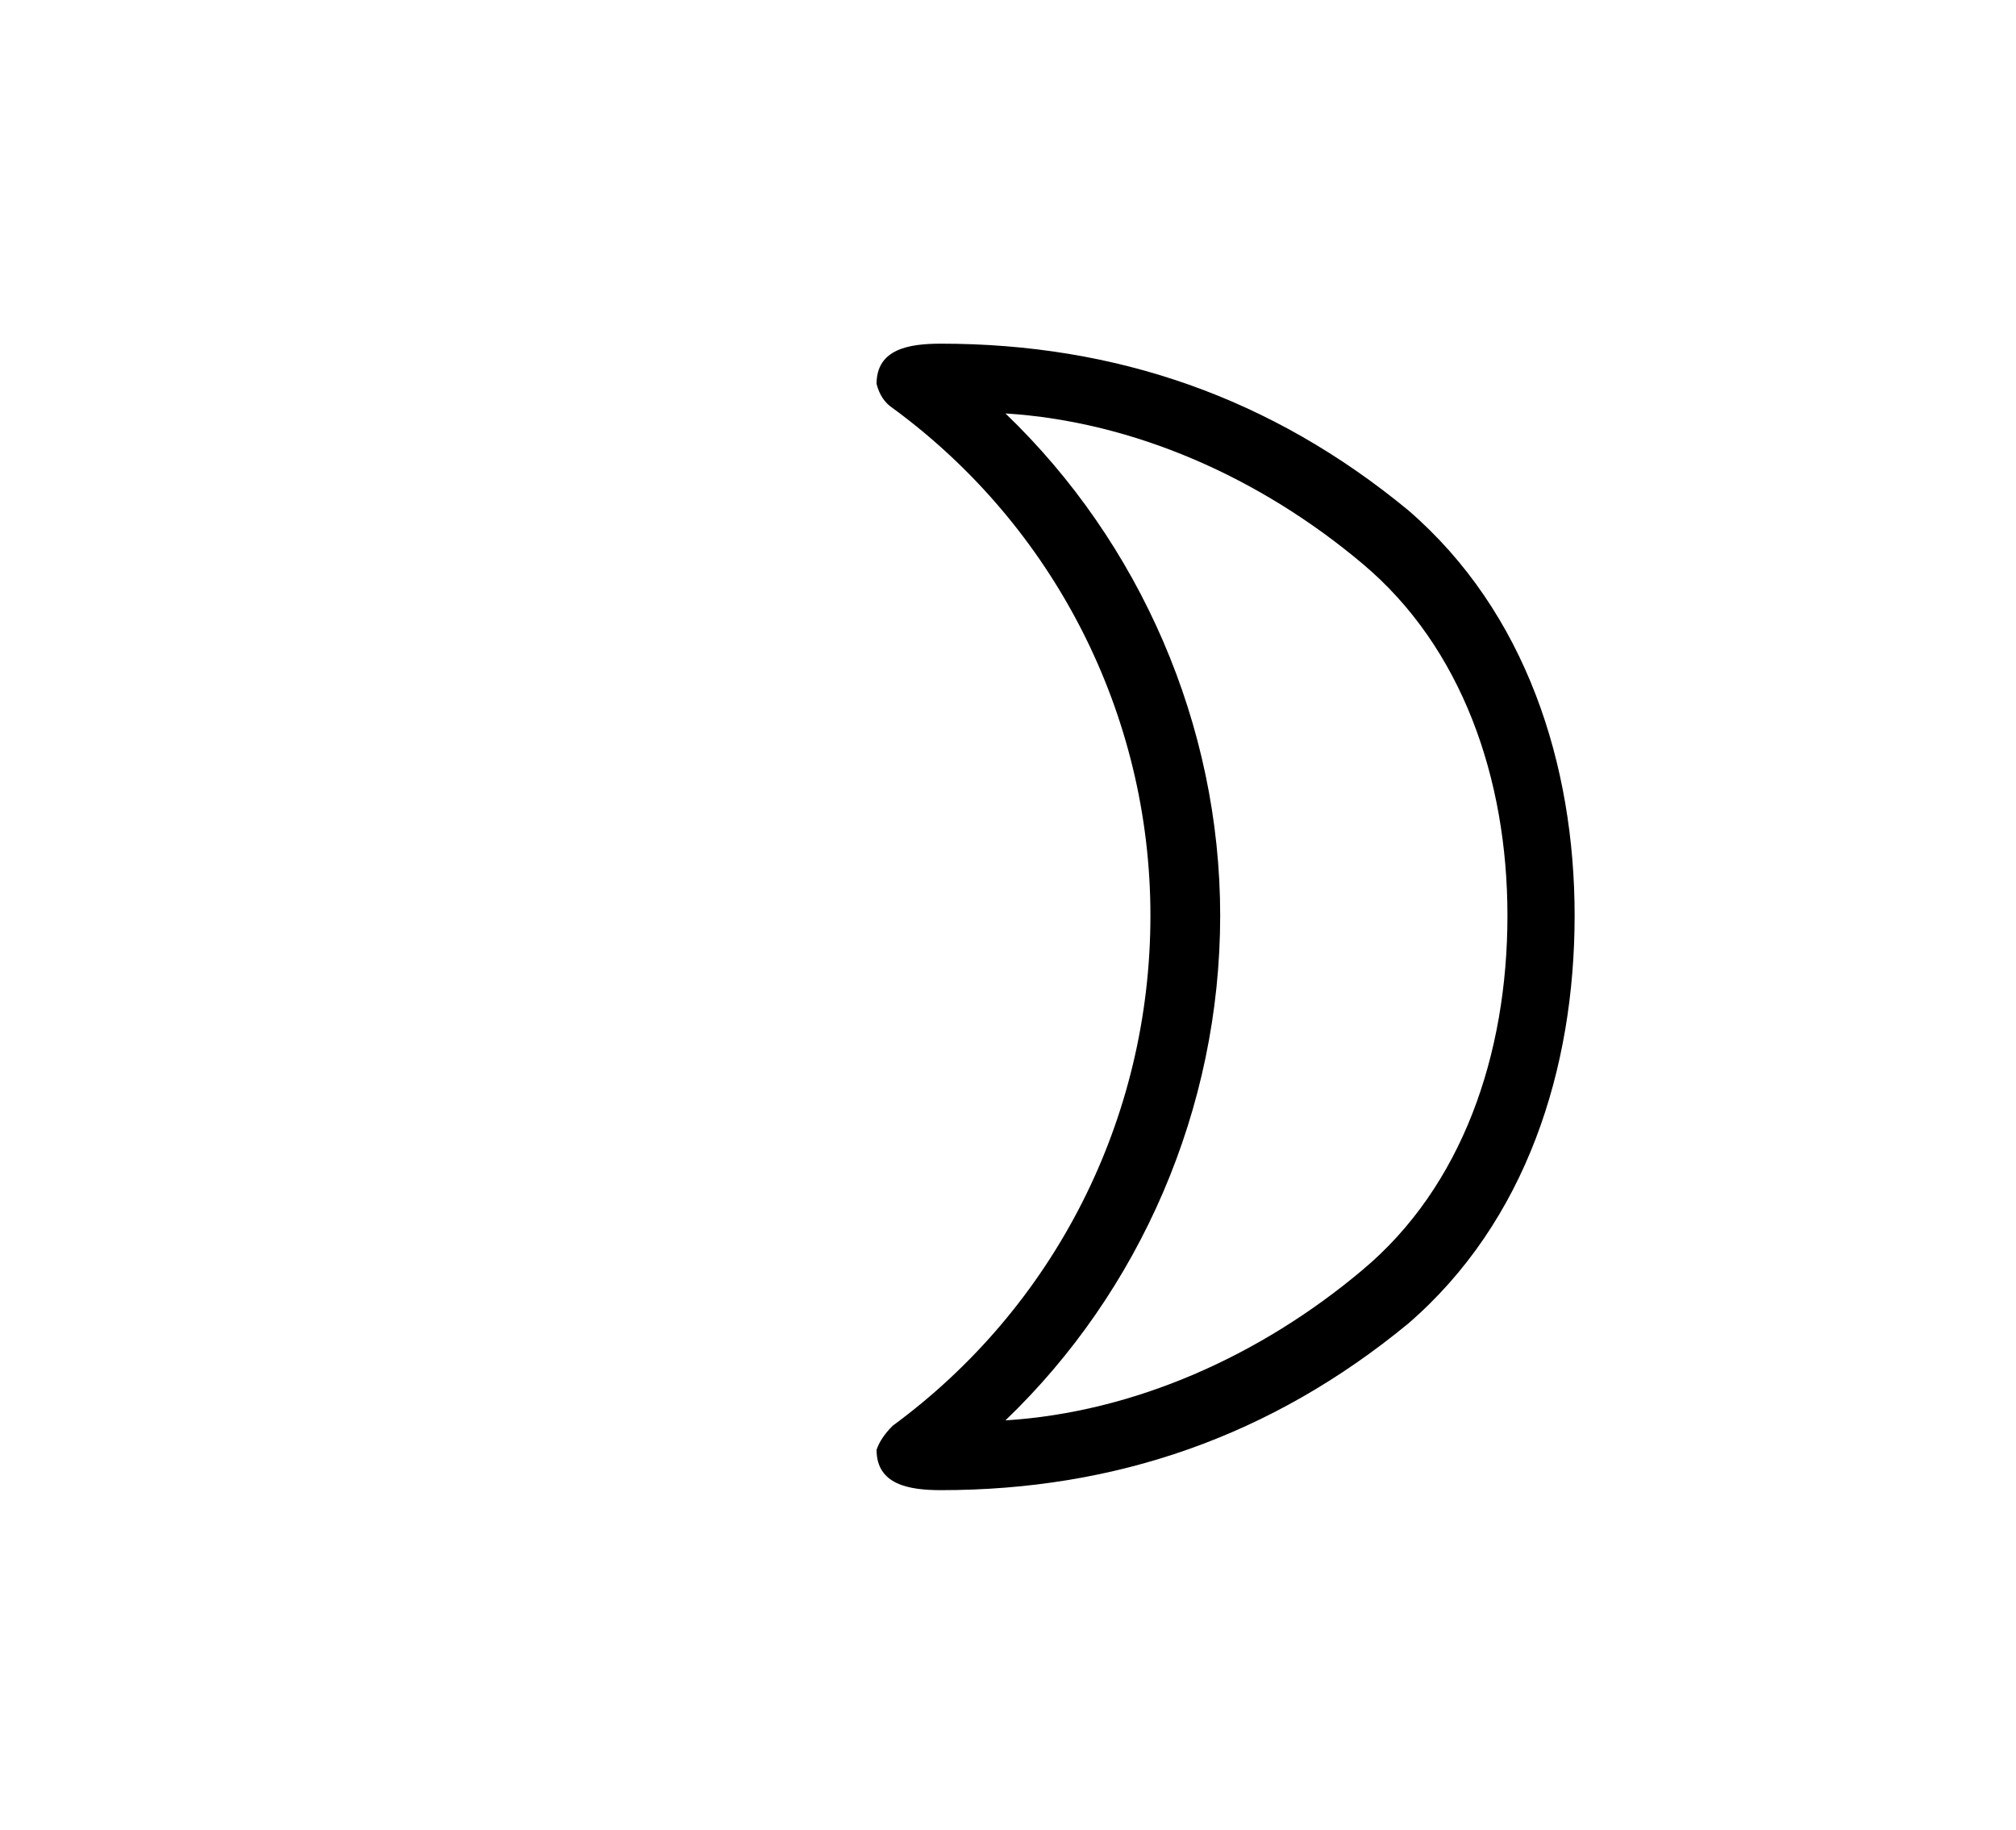 <?xml version="1.0" encoding="UTF-8"?>
<svg xmlns="http://www.w3.org/2000/svg" xmlns:xlink="http://www.w3.org/1999/xlink" width="11.734pt" height="10.648pt" viewBox="0 0 11.734 10.648" version="1.1">
<defs>
<g>
<symbol overflow="visible" id="glyph0-0">
<path style="stroke:none;" d=""/>
</symbol>
<symbol overflow="visible" id="glyph0-1">
<path style="stroke:none;" d="M 4.703 -2.5 C 4.703 -1.312 4.141 -0.219 3.203 0.469 C 3.156 0.516 3.125 0.562 3.109 0.609 C 3.109 0.812 3.297 0.844 3.484 0.844 C 4.5 0.844 5.406 0.531 6.203 -0.125 C 6.891 -0.719 7.172 -1.609 7.172 -2.5 C 7.172 -3.375 6.891 -4.266 6.203 -4.859 C 5.406 -5.516 4.5 -5.828 3.484 -5.828 C 3.297 -5.828 3.109 -5.797 3.109 -5.594 C 3.125 -5.531 3.156 -5.484 3.203 -5.453 C 4.141 -4.766 4.703 -3.672 4.703 -2.5 Z M 5.109 -2.5 C 5.109 -3.609 4.641 -4.672 3.859 -5.422 C 4.609 -5.375 5.344 -5.047 5.938 -4.547 C 6.516 -4.062 6.781 -3.297 6.781 -2.5 C 6.781 -1.688 6.516 -0.922 5.938 -0.438 C 5.344 0.062 4.609 0.391 3.859 0.438 C 4.641 -0.312 5.109 -1.375 5.109 -2.5 Z "/>
</symbol>
</g>
</defs>
<g id="surface1">
<g style="fill:rgb(0%,0%,0%);fill-opacity:1;">
  <use xlink:href="#glyph0-1" x="1.993" y="7.828"/>
</g>
</g>
</svg>
